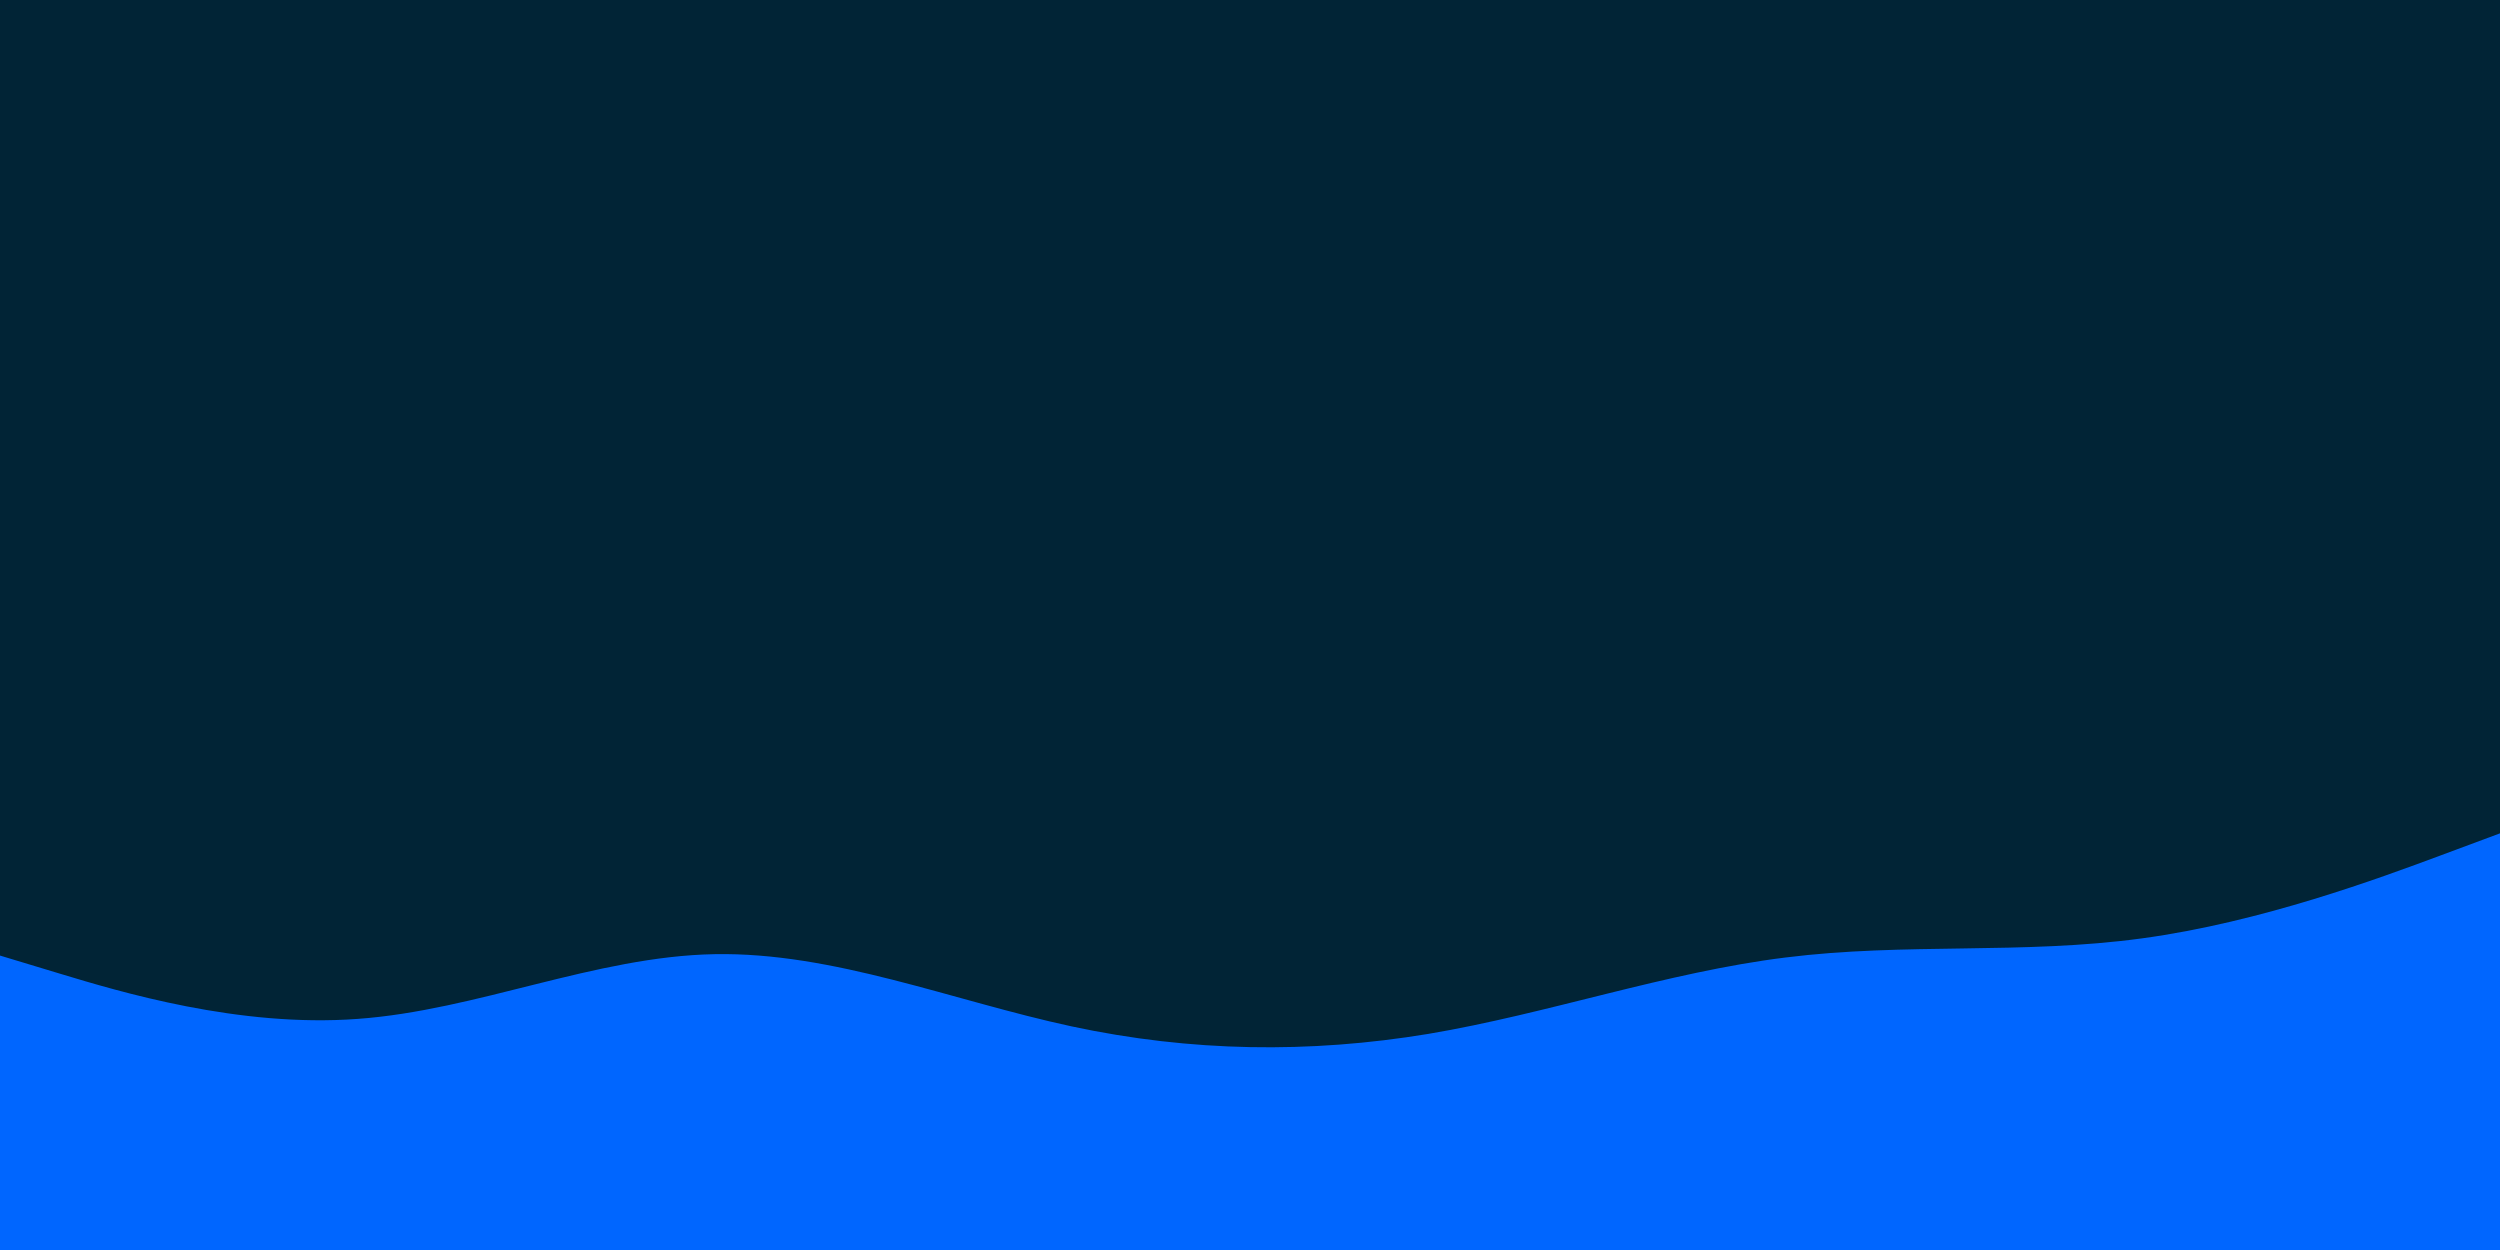 <svg id="visual" viewBox="0 0 900 450" width="900" height="450" xmlns="http://www.w3.org/2000/svg" xmlns:xlink="http://www.w3.org/1999/xlink" version="1.1"><rect x="0" y="0" width="900" height="450" fill="#012436"></rect><path d="M0 344L21.5 350.5C43 357 86 370 128.8 366.8C171.7 363.7 214.3 344.3 257.2 343.5C300 342.7 343 360.3 385.8 369.5C428.7 378.7 471.3 379.3 514.2 372.2C557 365 600 350 642.8 344.7C685.7 339.3 728.3 343.7 771.2 337.8C814 332 857 316 878.5 308L900 300L900 451L878.5 451C857 451 814 451 771.2 451C728.3 451 685.7 451 642.8 451C600 451 557 451 514.2 451C471.3 451 428.7 451 385.8 451C343 451 300 451 257.2 451C214.3 451 171.7 451 128.8 451C86 451 43 451 21.5 451L0 451Z" fill="#0066FF" stroke-linecap="round" stroke-linejoin="miter"></path></svg>